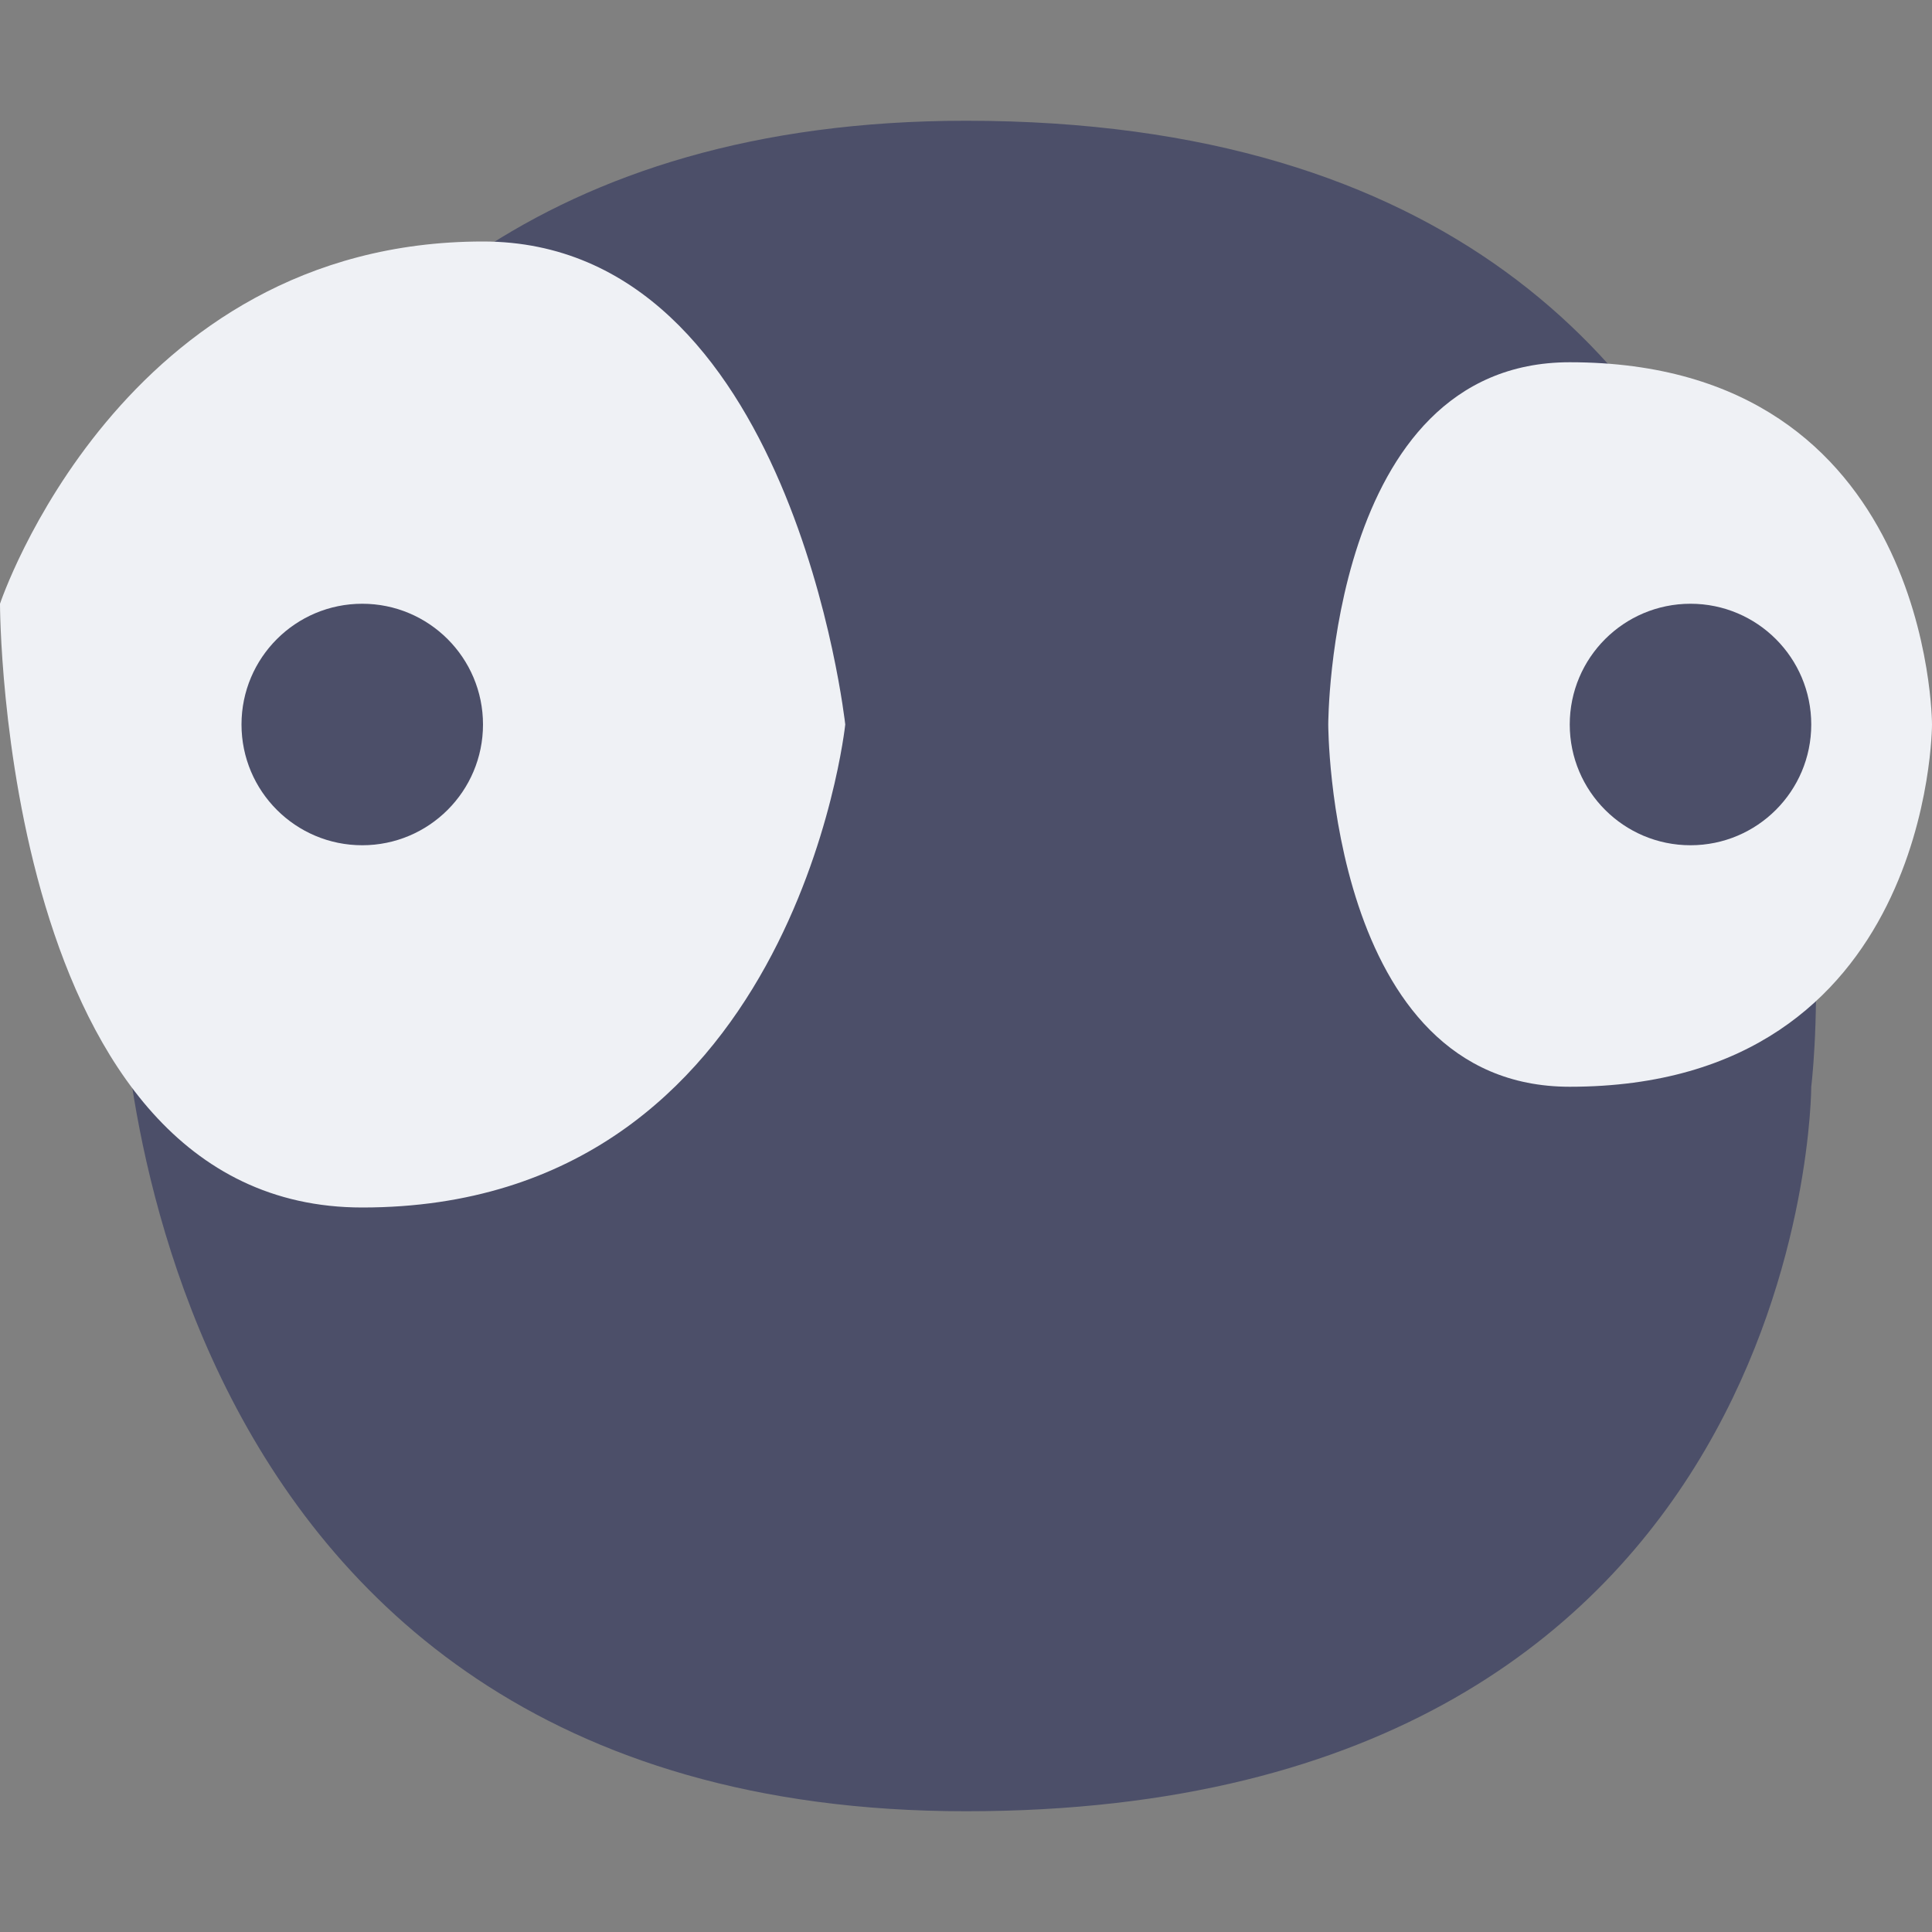 <svg width="16" height="16" version="1.1" xmlns="http://www.w3.org/2000/svg">
 <rect width="100%" height="100%" fill="#808080" stroke="none"/>
 <path d="m8 15c7 0 7-6 7-6s1-8-7-8c-7 0-7 7-7 7s0 7 7 7z" style="fill:#4c4f69"/>
 <path d="m3 10c3.577 0 4-4 4-4s-0.437-4-3-4c-3 0-4 3-4 3s0 5 3 5z" style="fill:#eff1f5"/>
 <path d="m13 9c-2 0-2-3-2-3s0-3 2-3c3 0 3 3 3 3s0 3-3 3z" style="fill:#eff1f5"/>
 <circle cx="3" cy="6" r="1" style="fill:#4c4f69"/>
 <circle cx="14" cy="6" r="1" style="fill:#4c4f69"/>
</svg>
